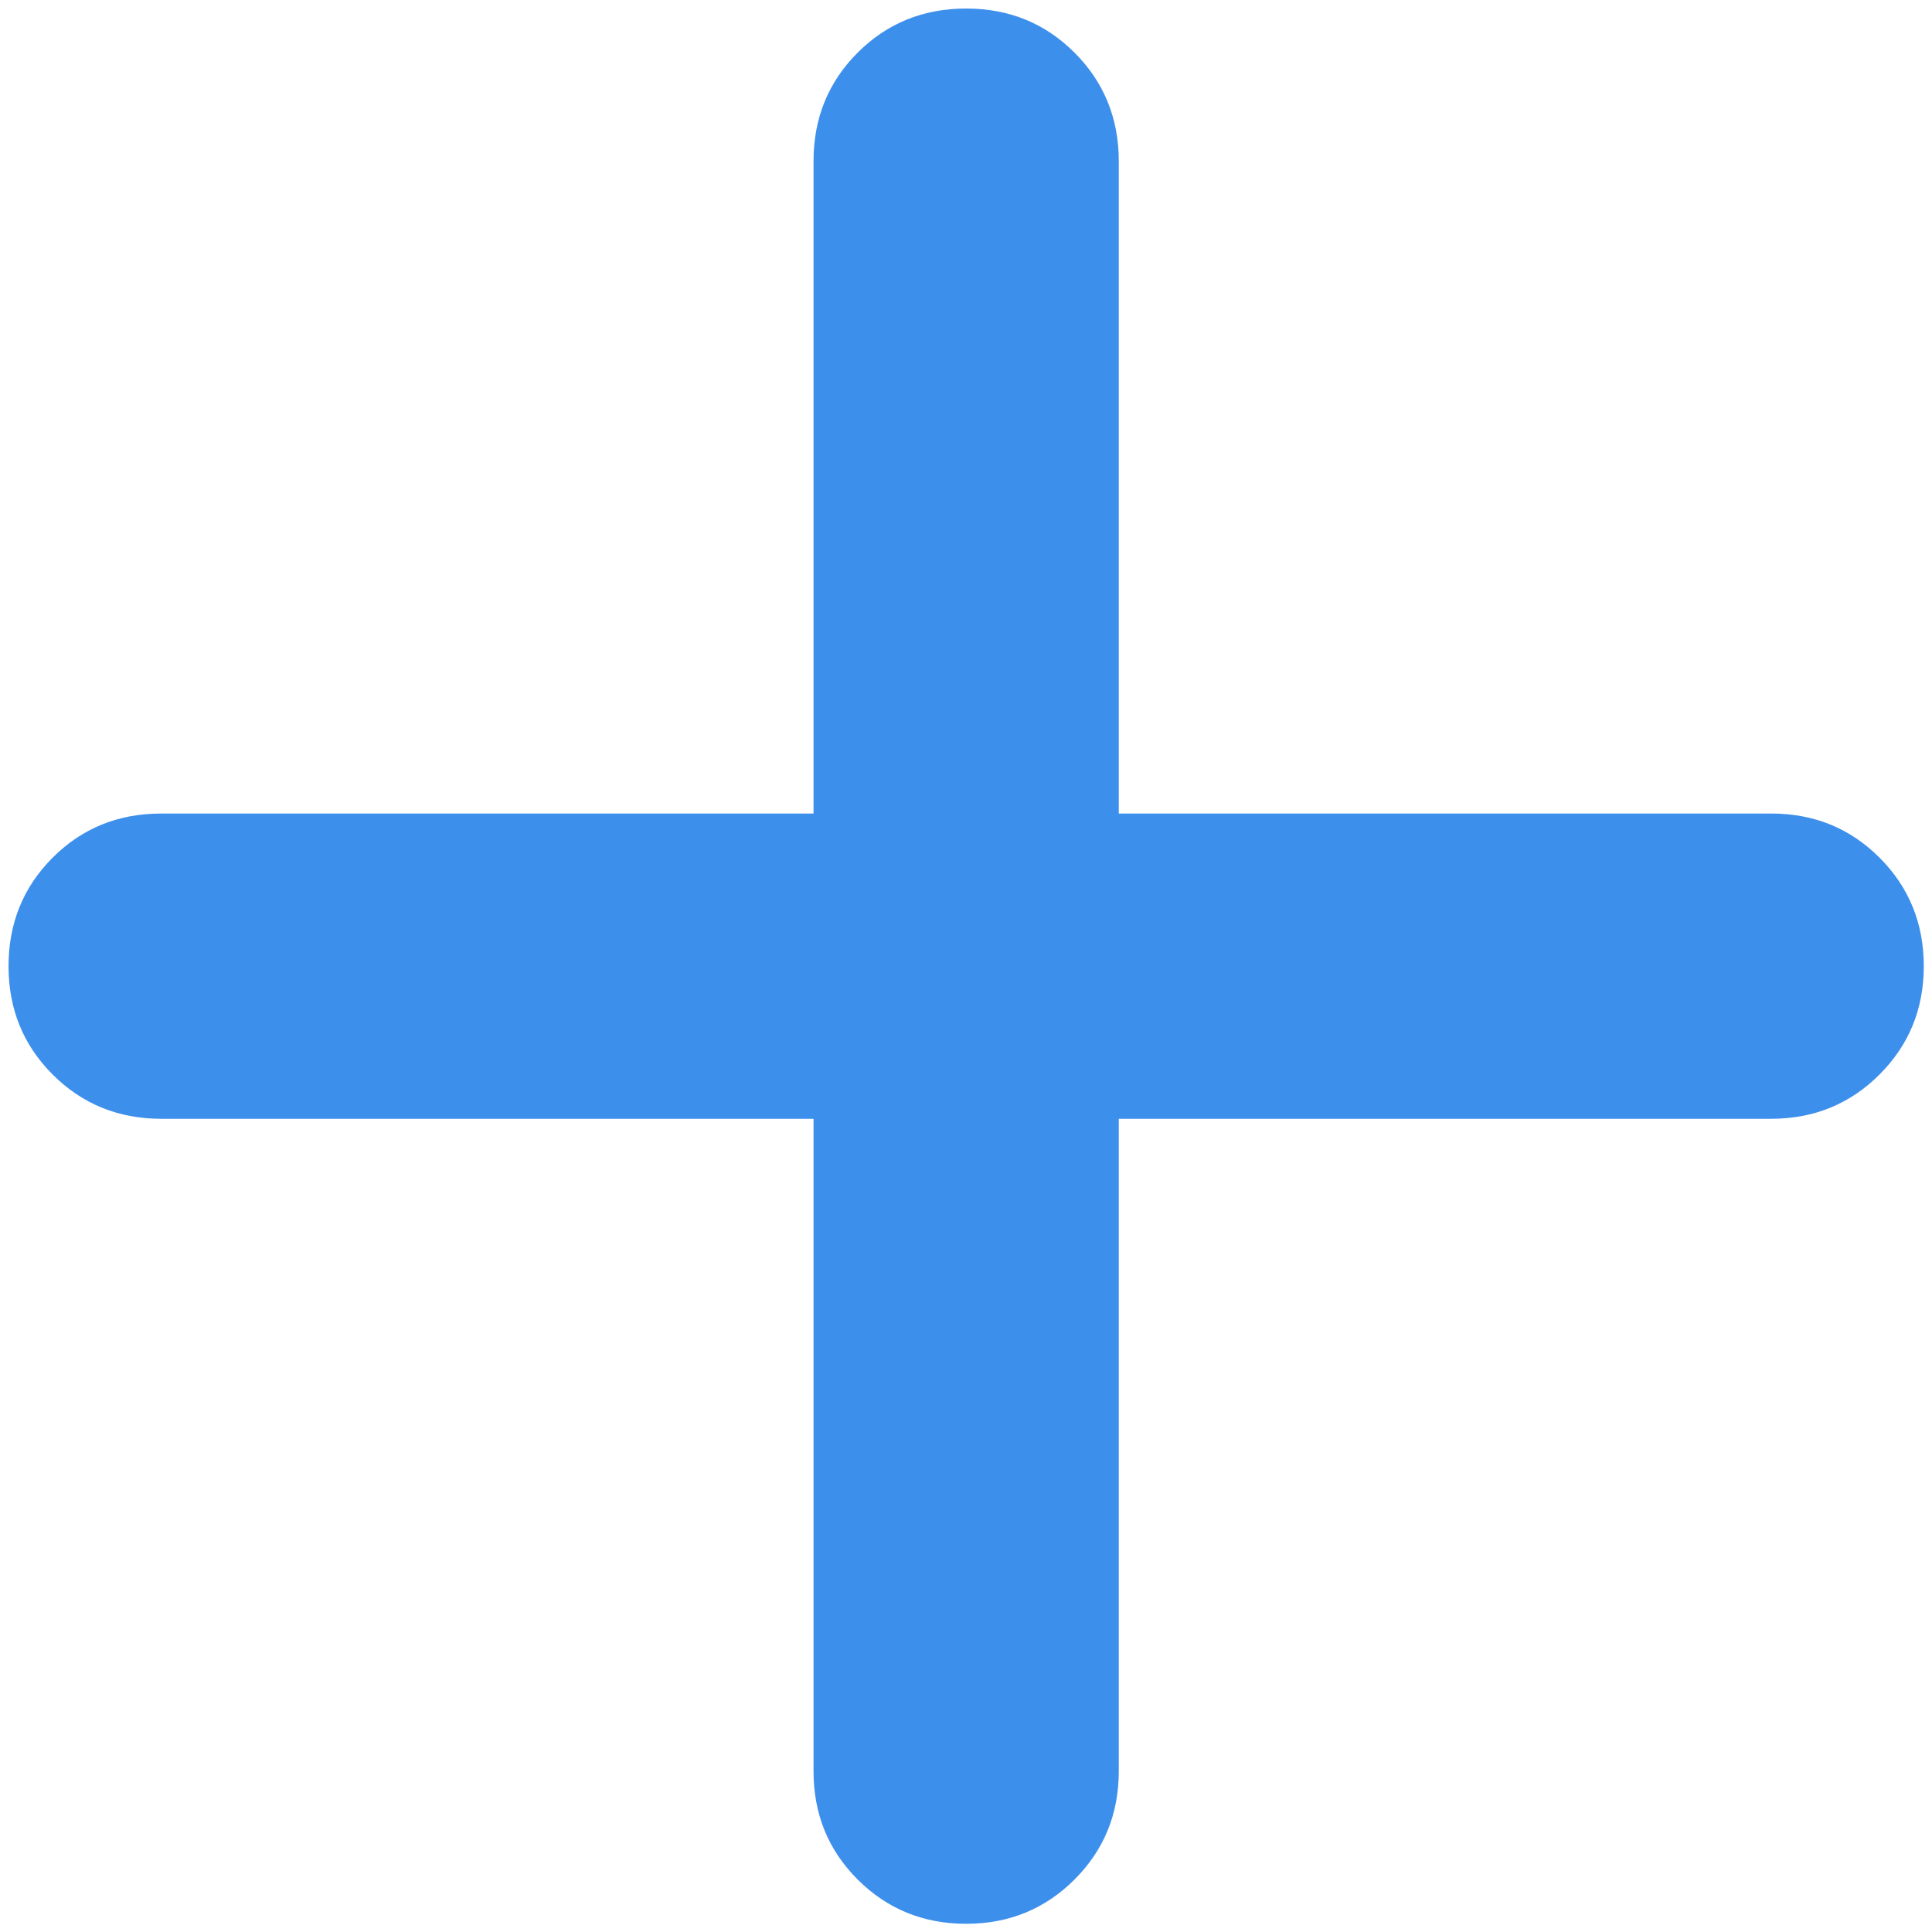 <svg width="12" height="12" viewBox="0 0 12 12" fill="none" xmlns="http://www.w3.org/2000/svg">
<path id="add" d="M6.001 11.949C5.735 11.949 5.51 11.857 5.327 11.674C5.144 11.491 5.053 11.267 5.053 11.001V6.949H1.001C0.735 6.949 0.51 6.857 0.327 6.674C0.144 6.491 0.053 6.267 0.053 6.001C0.053 5.735 0.144 5.51 0.327 5.327C0.51 5.144 0.735 5.053 1.001 5.053H5.053V1.001C5.053 0.735 5.144 0.51 5.327 0.327C5.51 0.144 5.735 0.053 6.001 0.053C6.267 0.053 6.491 0.144 6.674 0.327C6.857 0.51 6.949 0.735 6.949 1.001V5.053H11.001C11.267 5.053 11.491 5.144 11.674 5.327C11.857 5.51 11.949 5.735 11.949 6.001C11.949 6.267 11.857 6.491 11.674 6.674C11.491 6.857 11.267 6.949 11.001 6.949H6.949V11.001C6.949 11.267 6.857 11.491 6.674 11.674C6.491 11.857 6.267 11.949 6.001 11.949Z" fill="#3D8FEC"/>
</svg>
